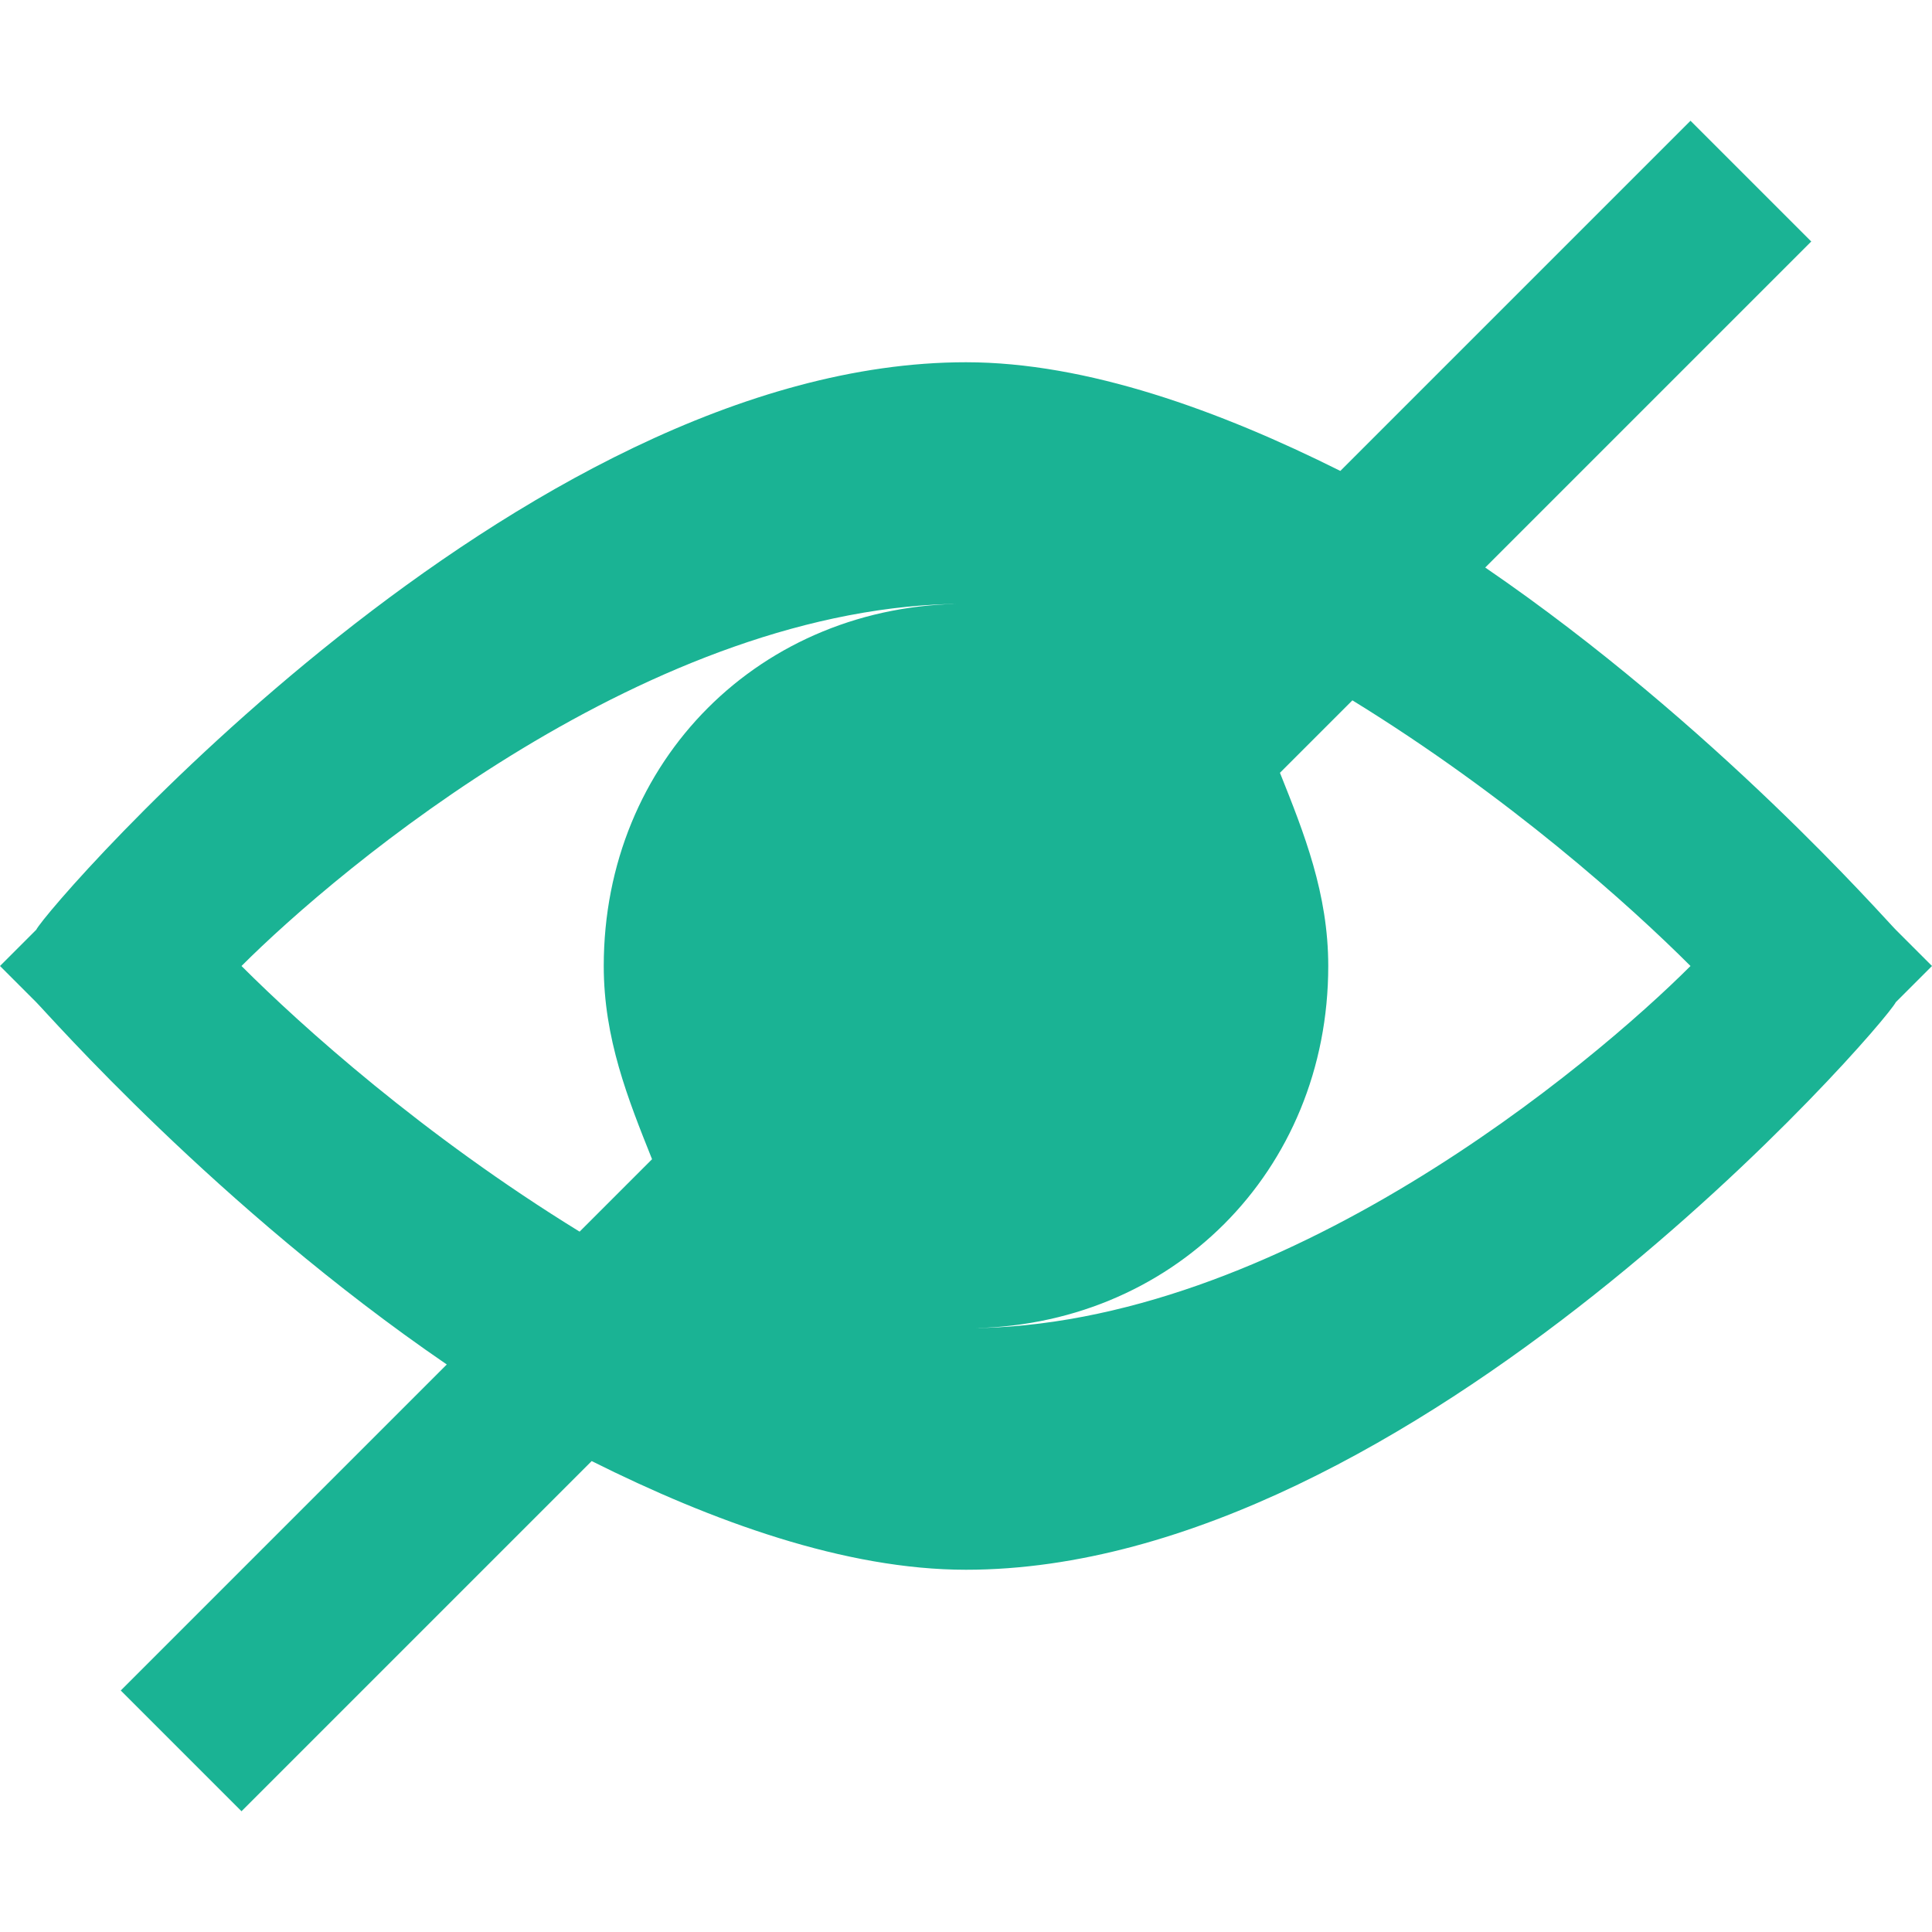 <?xml version="1.0" encoding="utf-8"?>
<!-- Generator: Adobe Illustrator 22.0.1, SVG Export Plug-In . SVG Version: 6.00 Build 0)  -->
<svg version="1.1" id="Layer_1" xmlns="http://www.w3.org/2000/svg" xmlns:xlink="http://www.w3.org/1999/xlink" x="0px" y="0px"
	 viewBox="0 0 16 16" style="enable-background:new 0 0 16 16;" xml:space="preserve">
<style type="text/css">
	.st0{fill:#1AB394;}
</style>
<path class="st0" d="M15.7,7.7c-0.1-0.1-1.5-1.7-3.4-3L15,2l-1-1l-2.9,2.9C10.1,3.4,9,3,8,3C4.3,3,0.4,7.5,0.3,7.7L0,8l0.3,0.3
	c0.1,0.1,1.5,1.7,3.4,3L1,14l1,1l2.9-2.9C5.9,12.6,7,13,8,13c3.7,0,7.6-4.5,7.7-4.7L16,8L15.7,7.7z M2,8c0.8-0.8,3.4-3,6-3
	c0.6,0,0.6,0,0,0C6.3,5,5,6.3,5,8c0,0.6,0.2,1.1,0.4,1.6l-0.6,0.6C3.5,9.4,2.5,8.5,2,8z M8,11C7.4,11,7.4,11,8,11c1.7,0,3-1.3,3-3
	c0-0.6-0.2-1.1-0.4-1.6l0.6-0.6C12.5,6.6,13.5,7.5,14,8C13.2,8.8,10.6,11,8,11z"/>
</svg>
